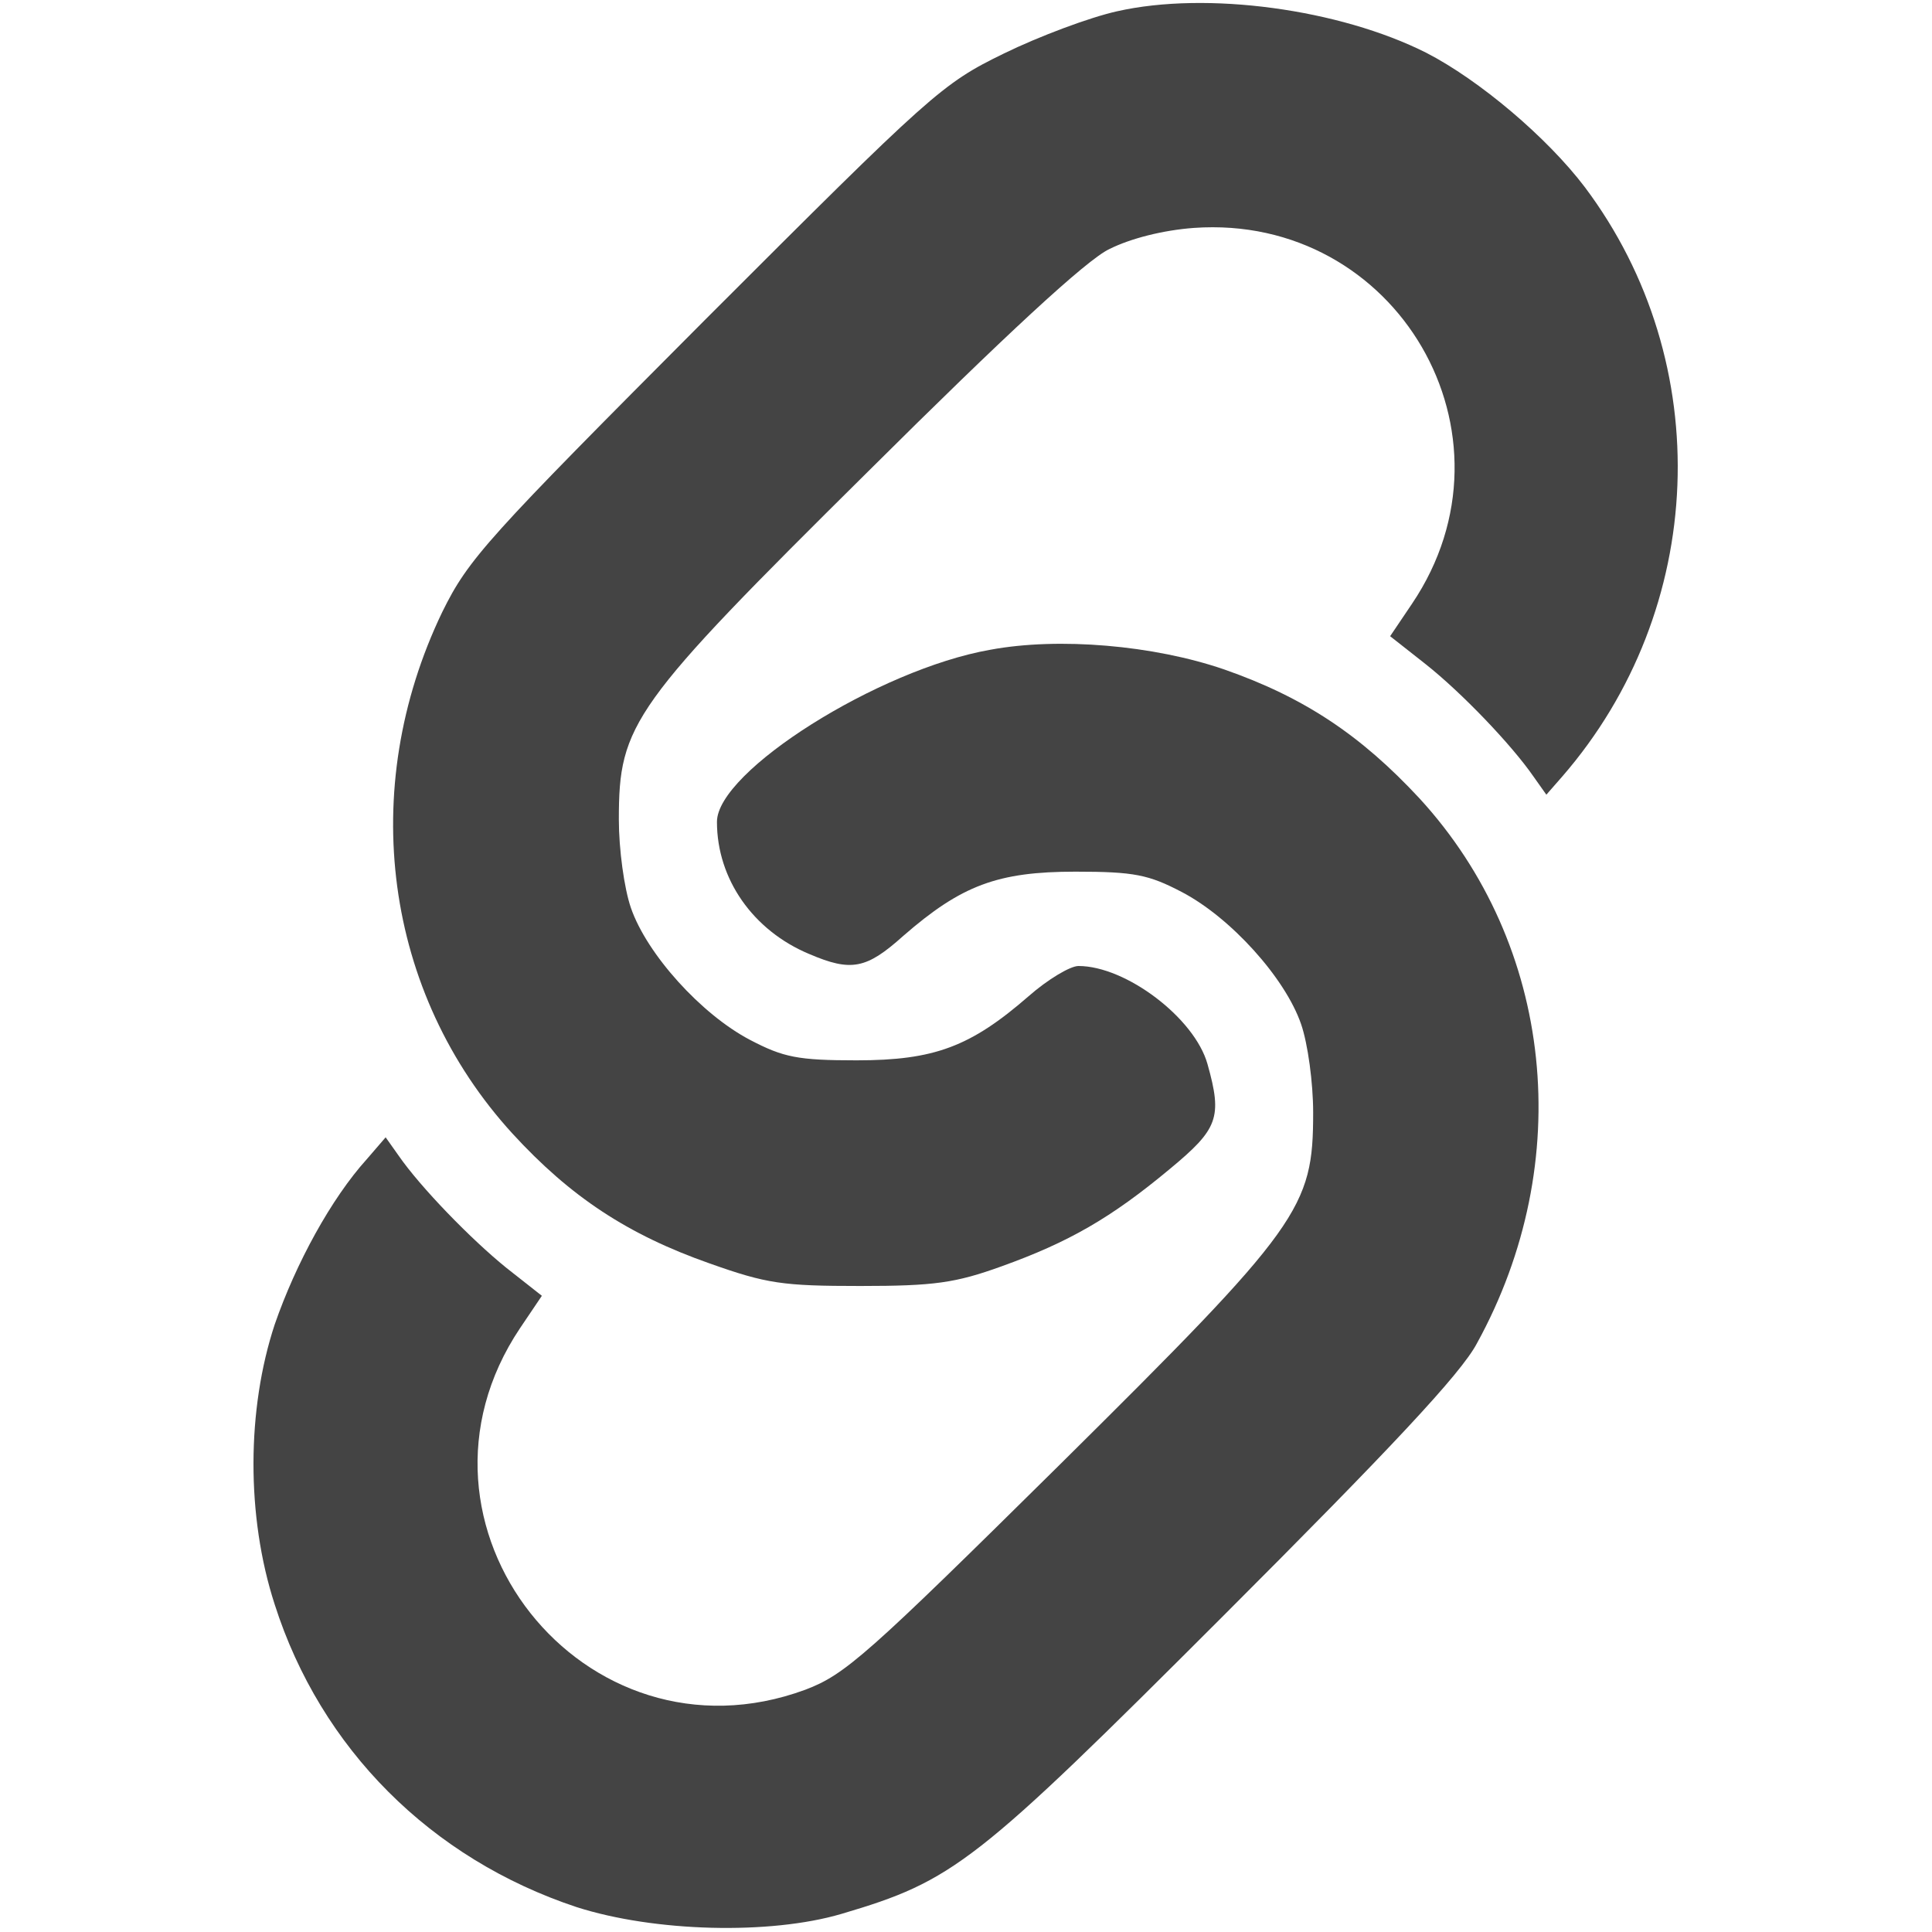 <?xml version="1.0" standalone="no"?>
<!DOCTYPE svg PUBLIC "-//W3C//DTD SVG 20010904//EN"
 "http://www.w3.org/TR/2001/REC-SVG-20010904/DTD/svg10.dtd">
<svg version="1.0" xmlns="http://www.w3.org/2000/svg"
 width="256pt" height="256pt" viewBox="0 0 256 256"
 preserveAspectRatio="xMidYMid meet">
<g transform="translate(0,256) scale(0.1,-0.1)"
fill="#444444" stroke="none">
<path d="M1480 2545 c-36 -8 -103 -33 -150 -56 -82 -40 -95 -52 -396 -353
-289 -290 -313 -316 -348 -387 -113 -235 -77 -505 93 -691 77 -84 153 -134
261 -172 76 -27 97 -30 200 -30 98 0 126 4 187 26 89 32 145 64 223 129 64 53
70 68 50 139 -17 61 -108 130 -171 130 -11 0 -41 -18 -66 -40 -77 -67 -125
-85 -228 -85 -78 0 -97 4 -141 27 -65 34 -137 114 -158 175 -9 26 -16 78 -16
117 0 127 17 151 331 462 180 179 289 280 319 294 28 14 71 25 112 28 269 19
440 -274 289 -498 l-29 -43 47 -37 c48 -38 114 -107 143 -149 l17 -24 21 24
c192 221 205 548 30 781 -50 66 -140 142 -210 178 -115 58 -291 82 -410 55z"/>
<path d="M1312 1699 c-148 -26 -362 -161 -362 -228 0 -76 48 -144 122 -175 56
-24 76 -20 125 24 77 67 125 85 228 85 78 0 97 -4 141 -27 65 -34 137 -114
158 -175 9 -26 16 -78 16 -117 0 -127 -16 -150 -336 -467 -255 -252 -284 -278
-337 -298 -293 -108 -552 219 -378 479 l29 43 -47 37 c-47 38 -114 107 -143
149 l-17 24 -25 -29 c-47 -52 -94 -138 -122 -219 -37 -112 -38 -254 0 -371 61
-191 207 -337 400 -401 103 -33 256 -37 351 -9 149 44 177 66 506 395 221 221
315 321 336 361 132 240 102 528 -76 722 -78 84 -153 134 -259 171 -93 32
-219 43 -310 26z"/>
</g>
</svg>
